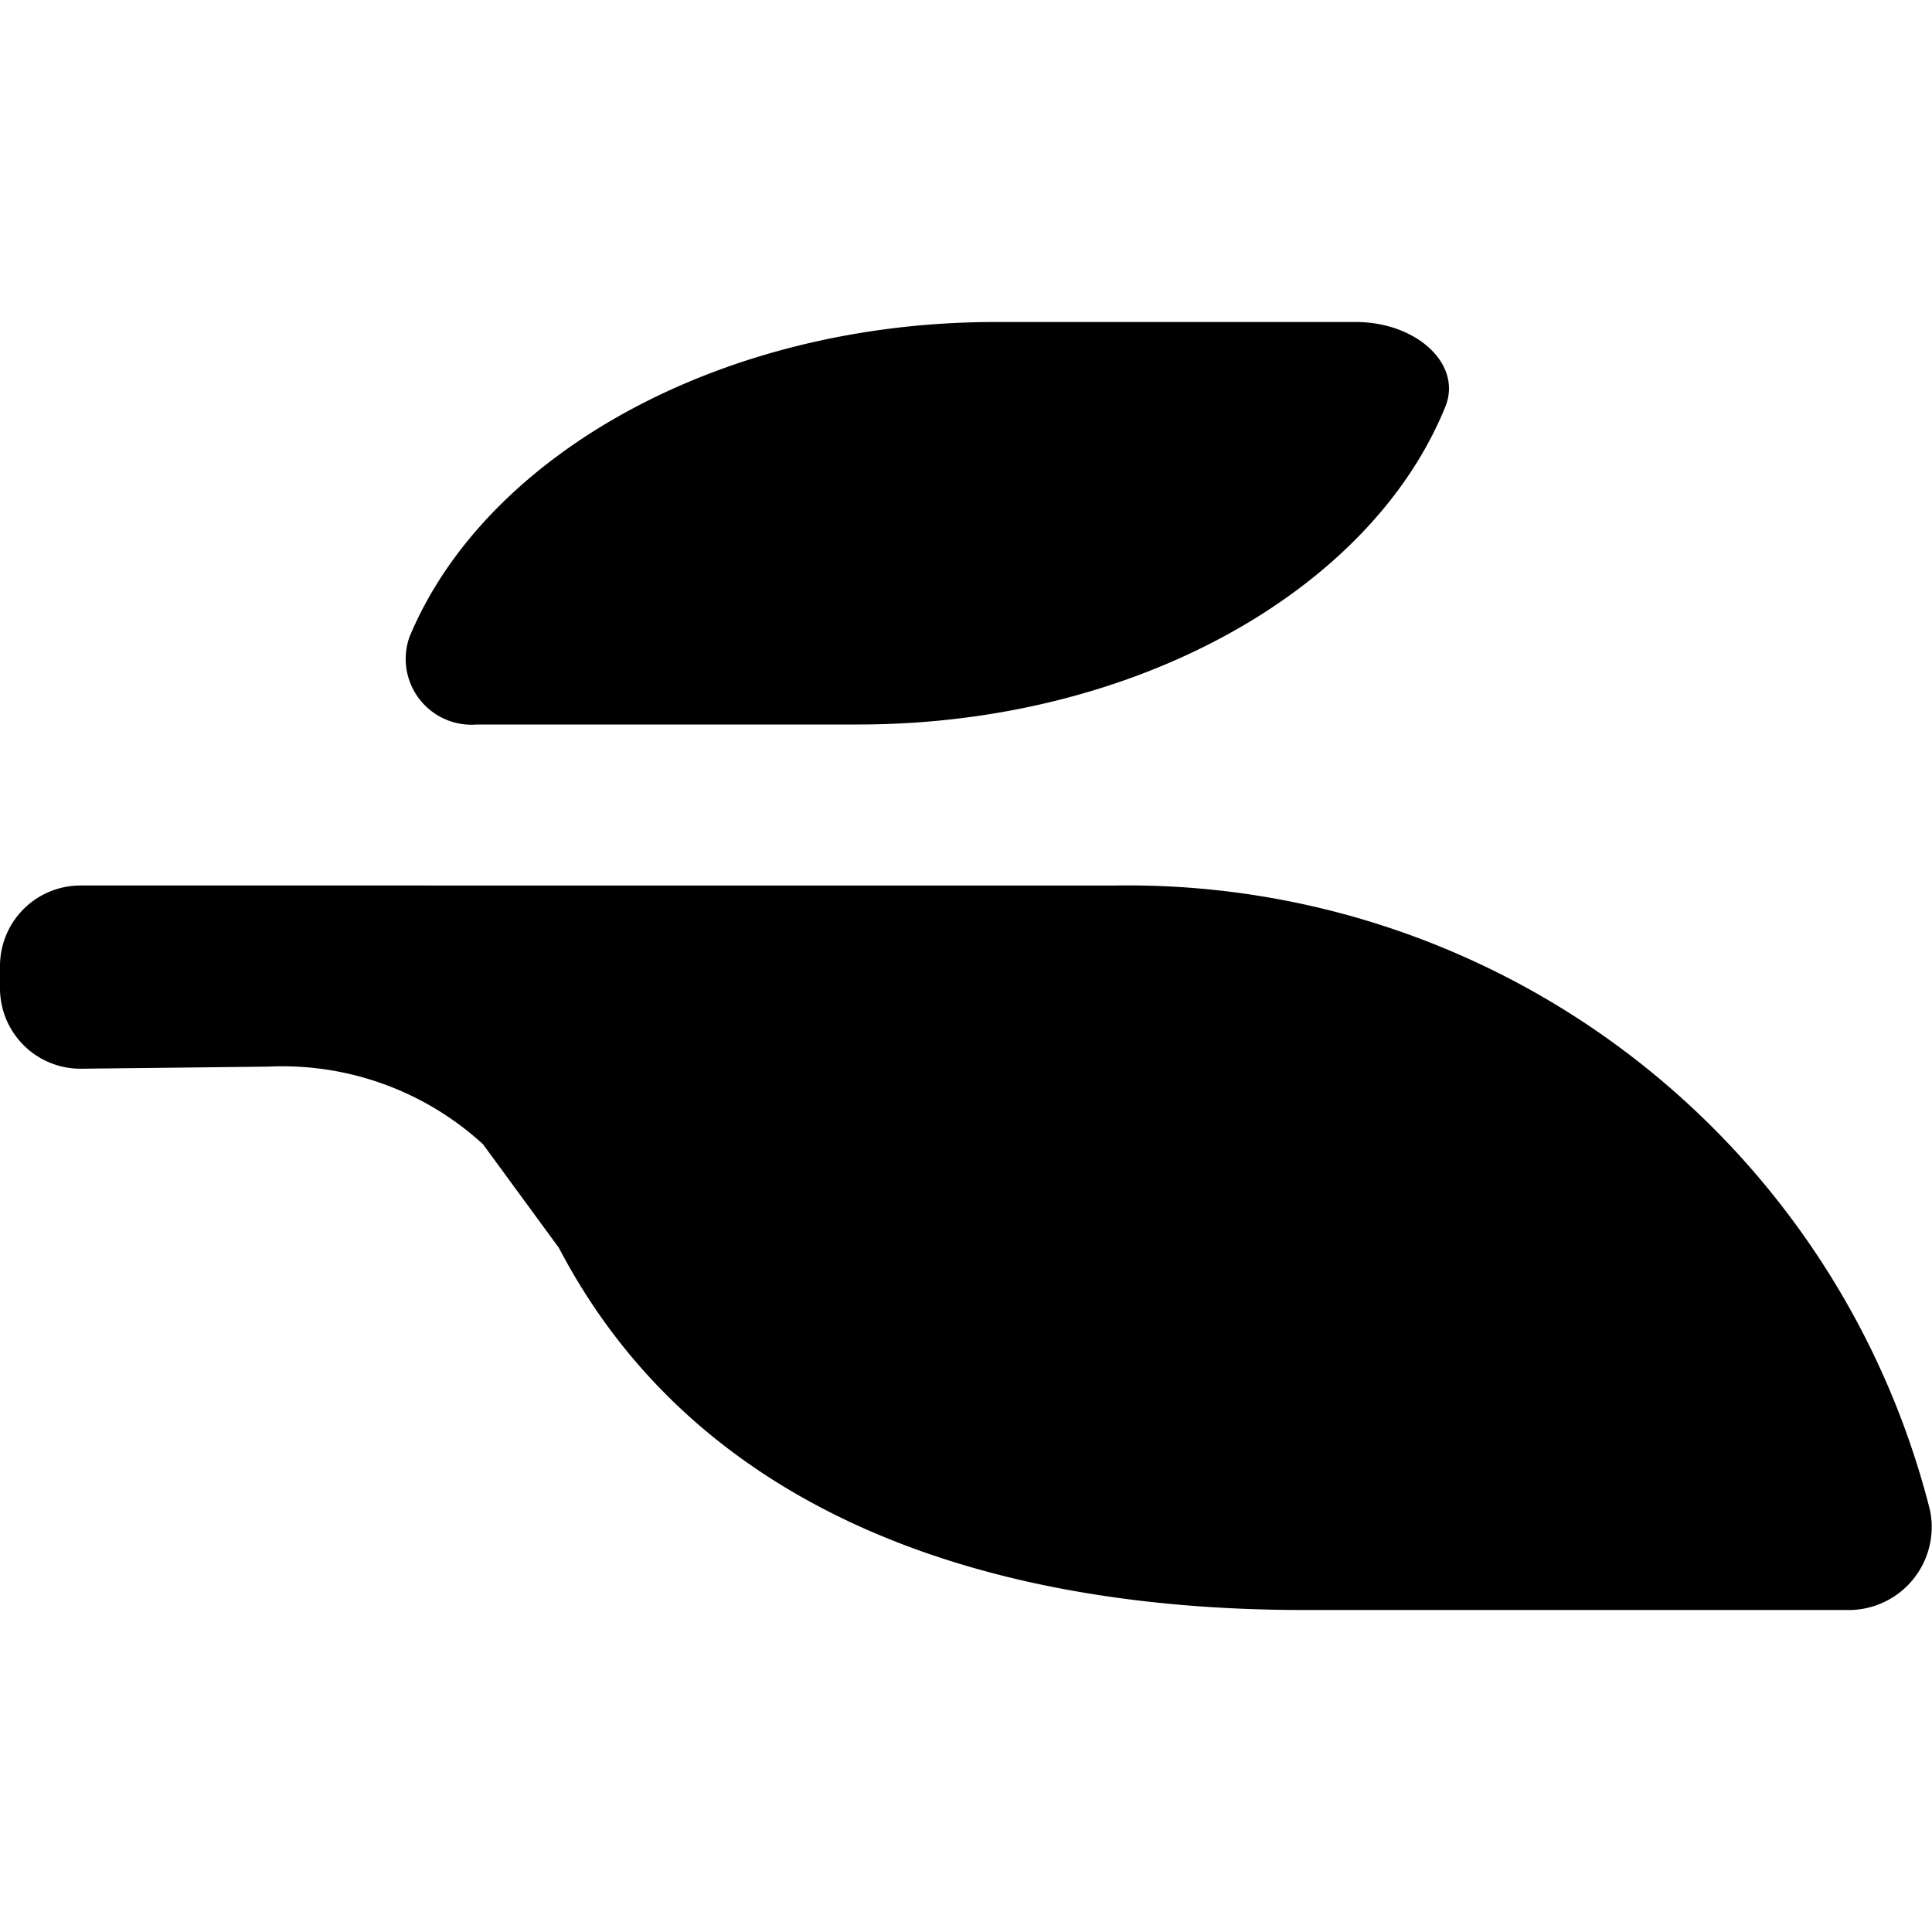 <svg xmlns="http://www.w3.org/2000/svg" viewBox="0 0 24 24"><path d="M16.84 4c.76 0 1.327.526 1.115 1.051C17.035 7.325 14.105 9 10.658 9H5.926a.818.818 0 0 1-.84-1.086C6.023 5.657 8.94 4 12.37 4zm-2.971 7a10.275 10.275 0 0 1 10.107 7.764A1.032 1.032 0 0 1 22.936 20H16.2c-4.05 0-7.562-1.256-9.258-4.5L6 14.214a3.69 3.69 0 0 0-2.667-.964l-2.322.026A1 1 0 0 1 0 12.287V12a1 1 0 0 1 1-1z"/></svg>